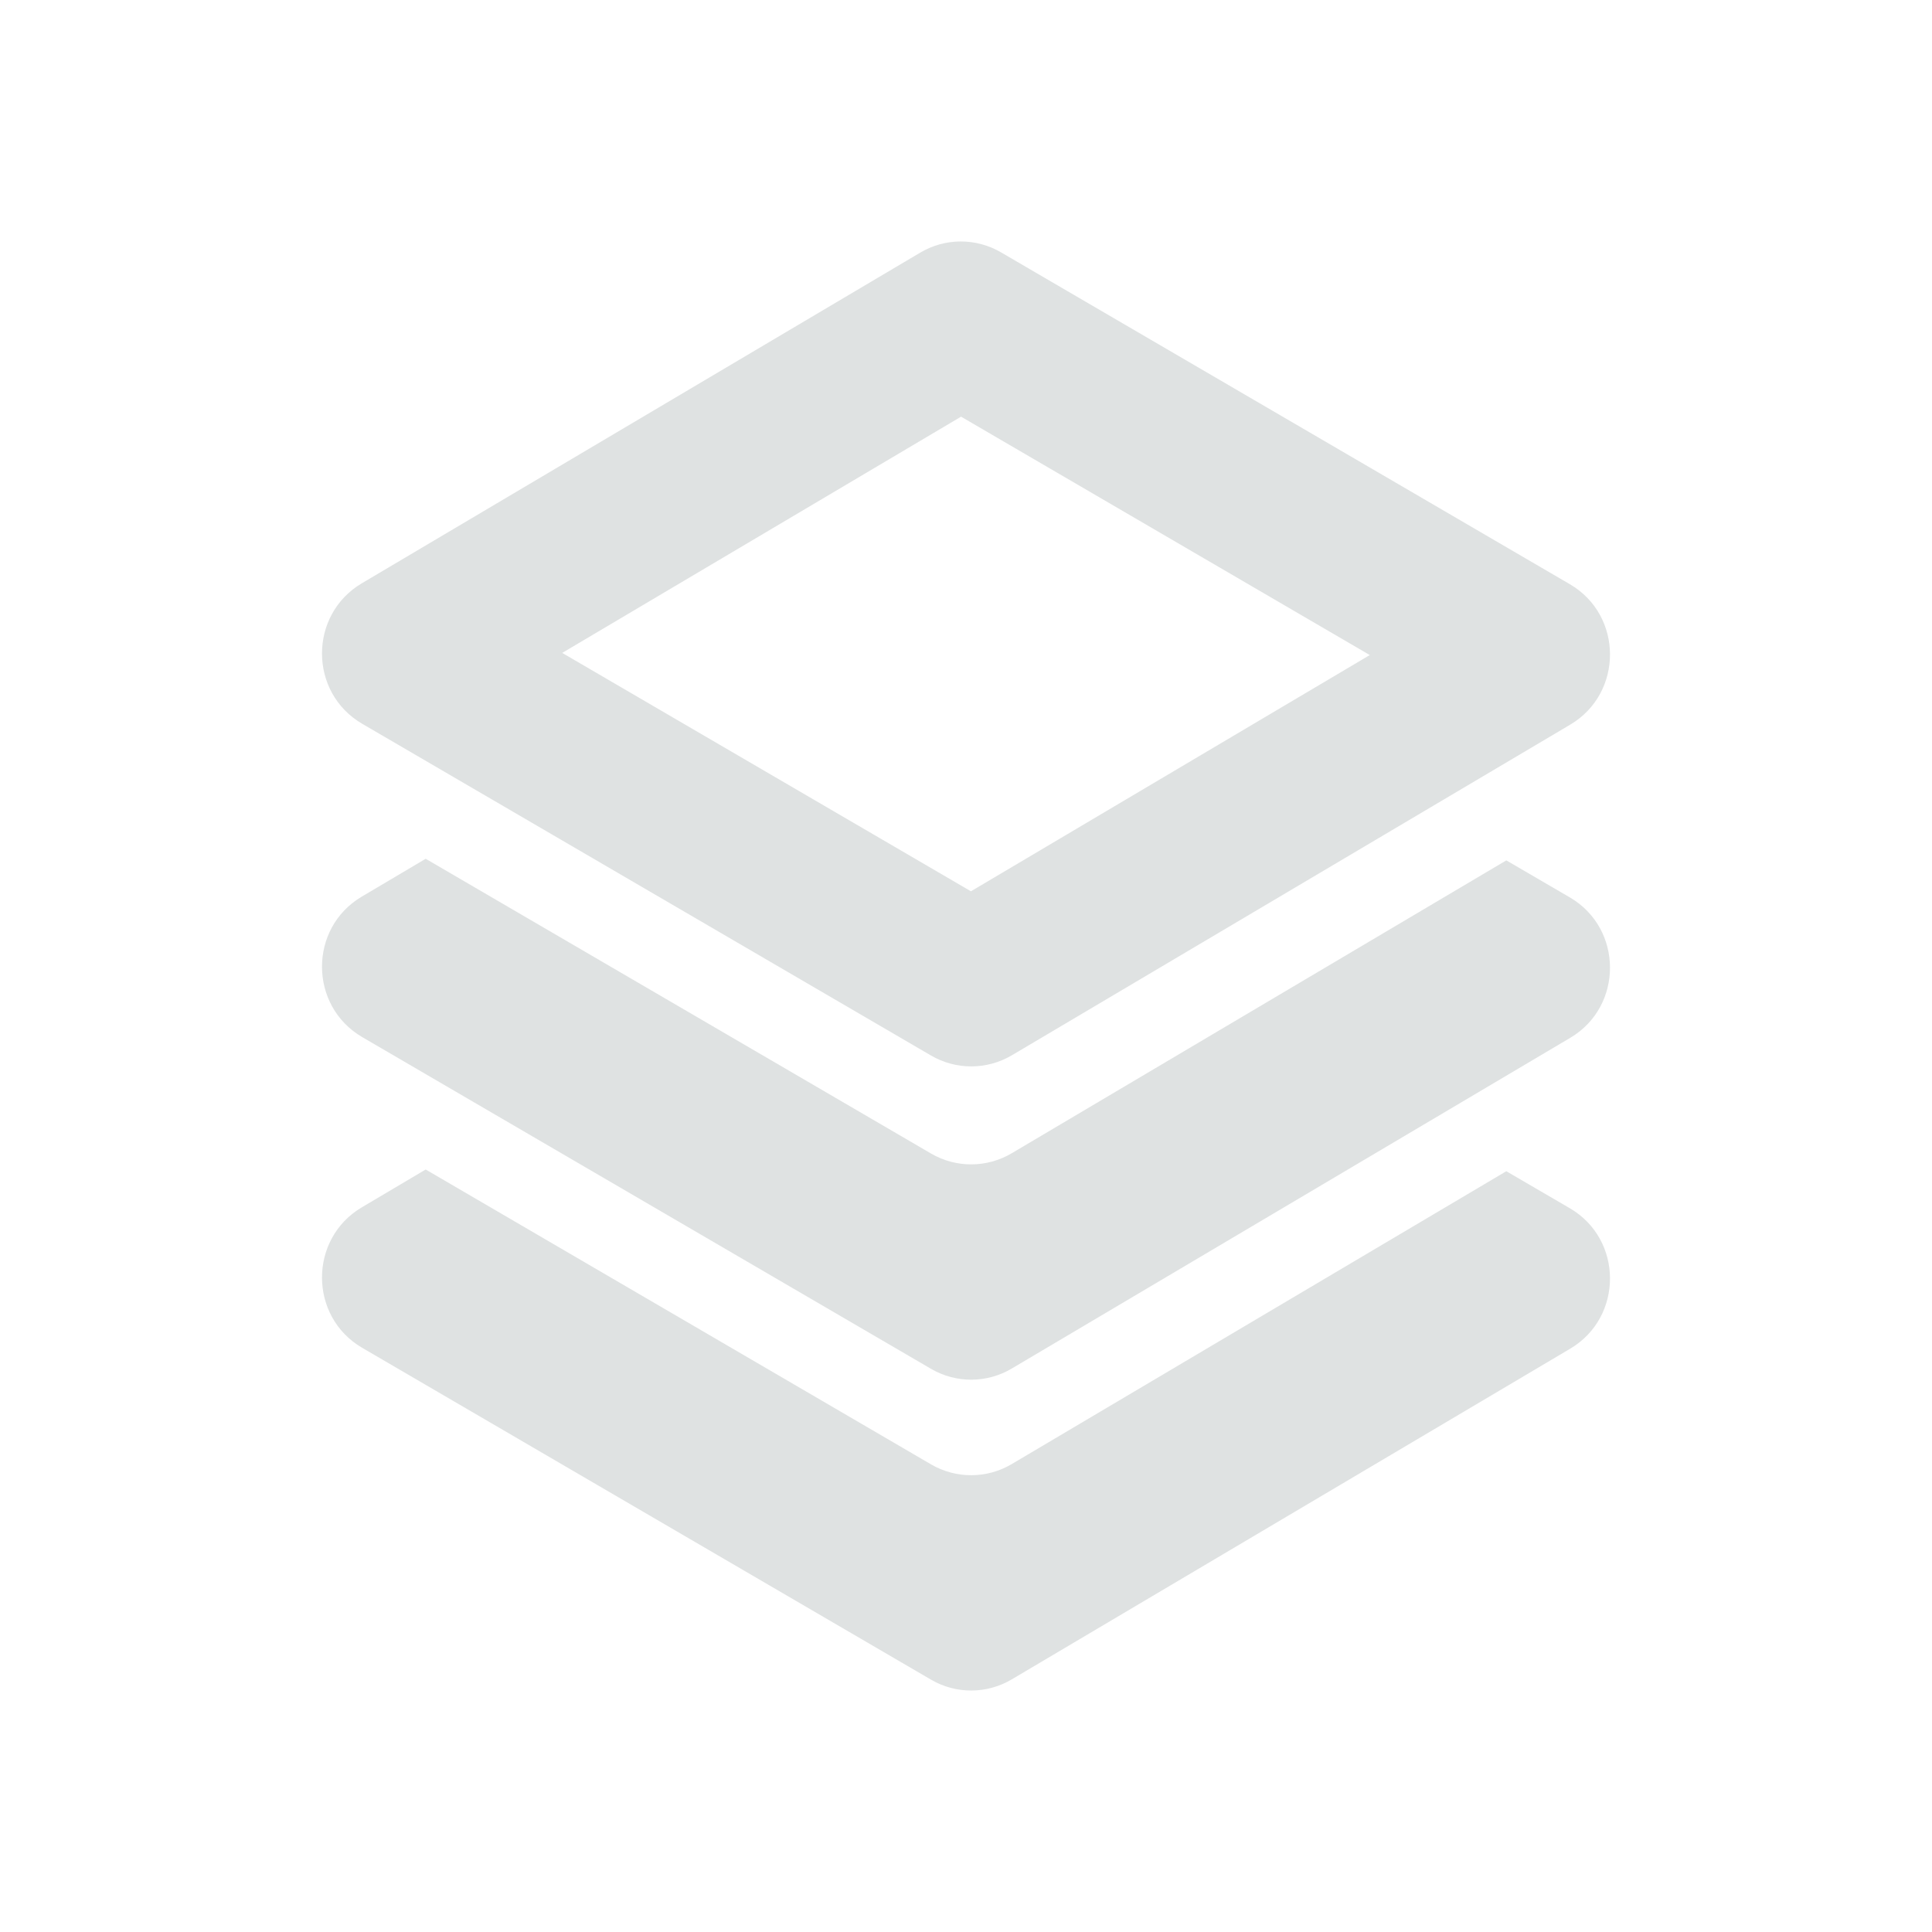 <svg width="18" height="18" viewBox="0 0 18 18" fill="none" xmlns="http://www.w3.org/2000/svg">
<g id="Menu/Material_line">
<g id="Vector">
<path fill-rule="evenodd" clip-rule="evenodd" d="M3.966 8.001L3.37 8.354C2.875 8.647 2.877 9.371 3.374 9.662L8.674 12.753C8.907 12.889 9.195 12.888 9.427 12.75L14.63 9.669C15.125 9.376 15.123 8.651 14.626 8.361L14.034 8.016L9.427 10.744C9.195 10.882 8.907 10.883 8.674 10.747L3.966 8.001Z" fill="#DFE2E2"/>
<path fill-rule="evenodd" clip-rule="evenodd" d="M3.966 10.896L3.37 11.249C2.875 11.543 2.877 12.267 3.374 12.557L8.674 15.649C8.907 15.785 9.195 15.784 9.427 15.646L14.63 12.565C15.125 12.271 15.123 11.547 14.626 11.257L14.034 10.912L9.427 13.64C9.195 13.778 8.907 13.779 8.674 13.643L3.966 10.896Z" fill="#DFE2E2"/>
<path fill-rule="evenodd" clip-rule="evenodd" d="M5.238 6.083L9.046 8.304L12.762 6.103L8.954 3.882L5.238 6.083ZM3.37 5.435C2.875 5.729 2.877 6.453 3.374 6.743L8.674 9.834C8.907 9.97 9.195 9.969 9.427 9.832L14.63 6.751C15.125 6.457 15.123 5.733 14.626 5.443L9.326 2.351C9.093 2.215 8.805 2.216 8.573 2.354L3.37 5.435Z" fill="#DFE2E2"/>
</g>
</g>
</svg>
